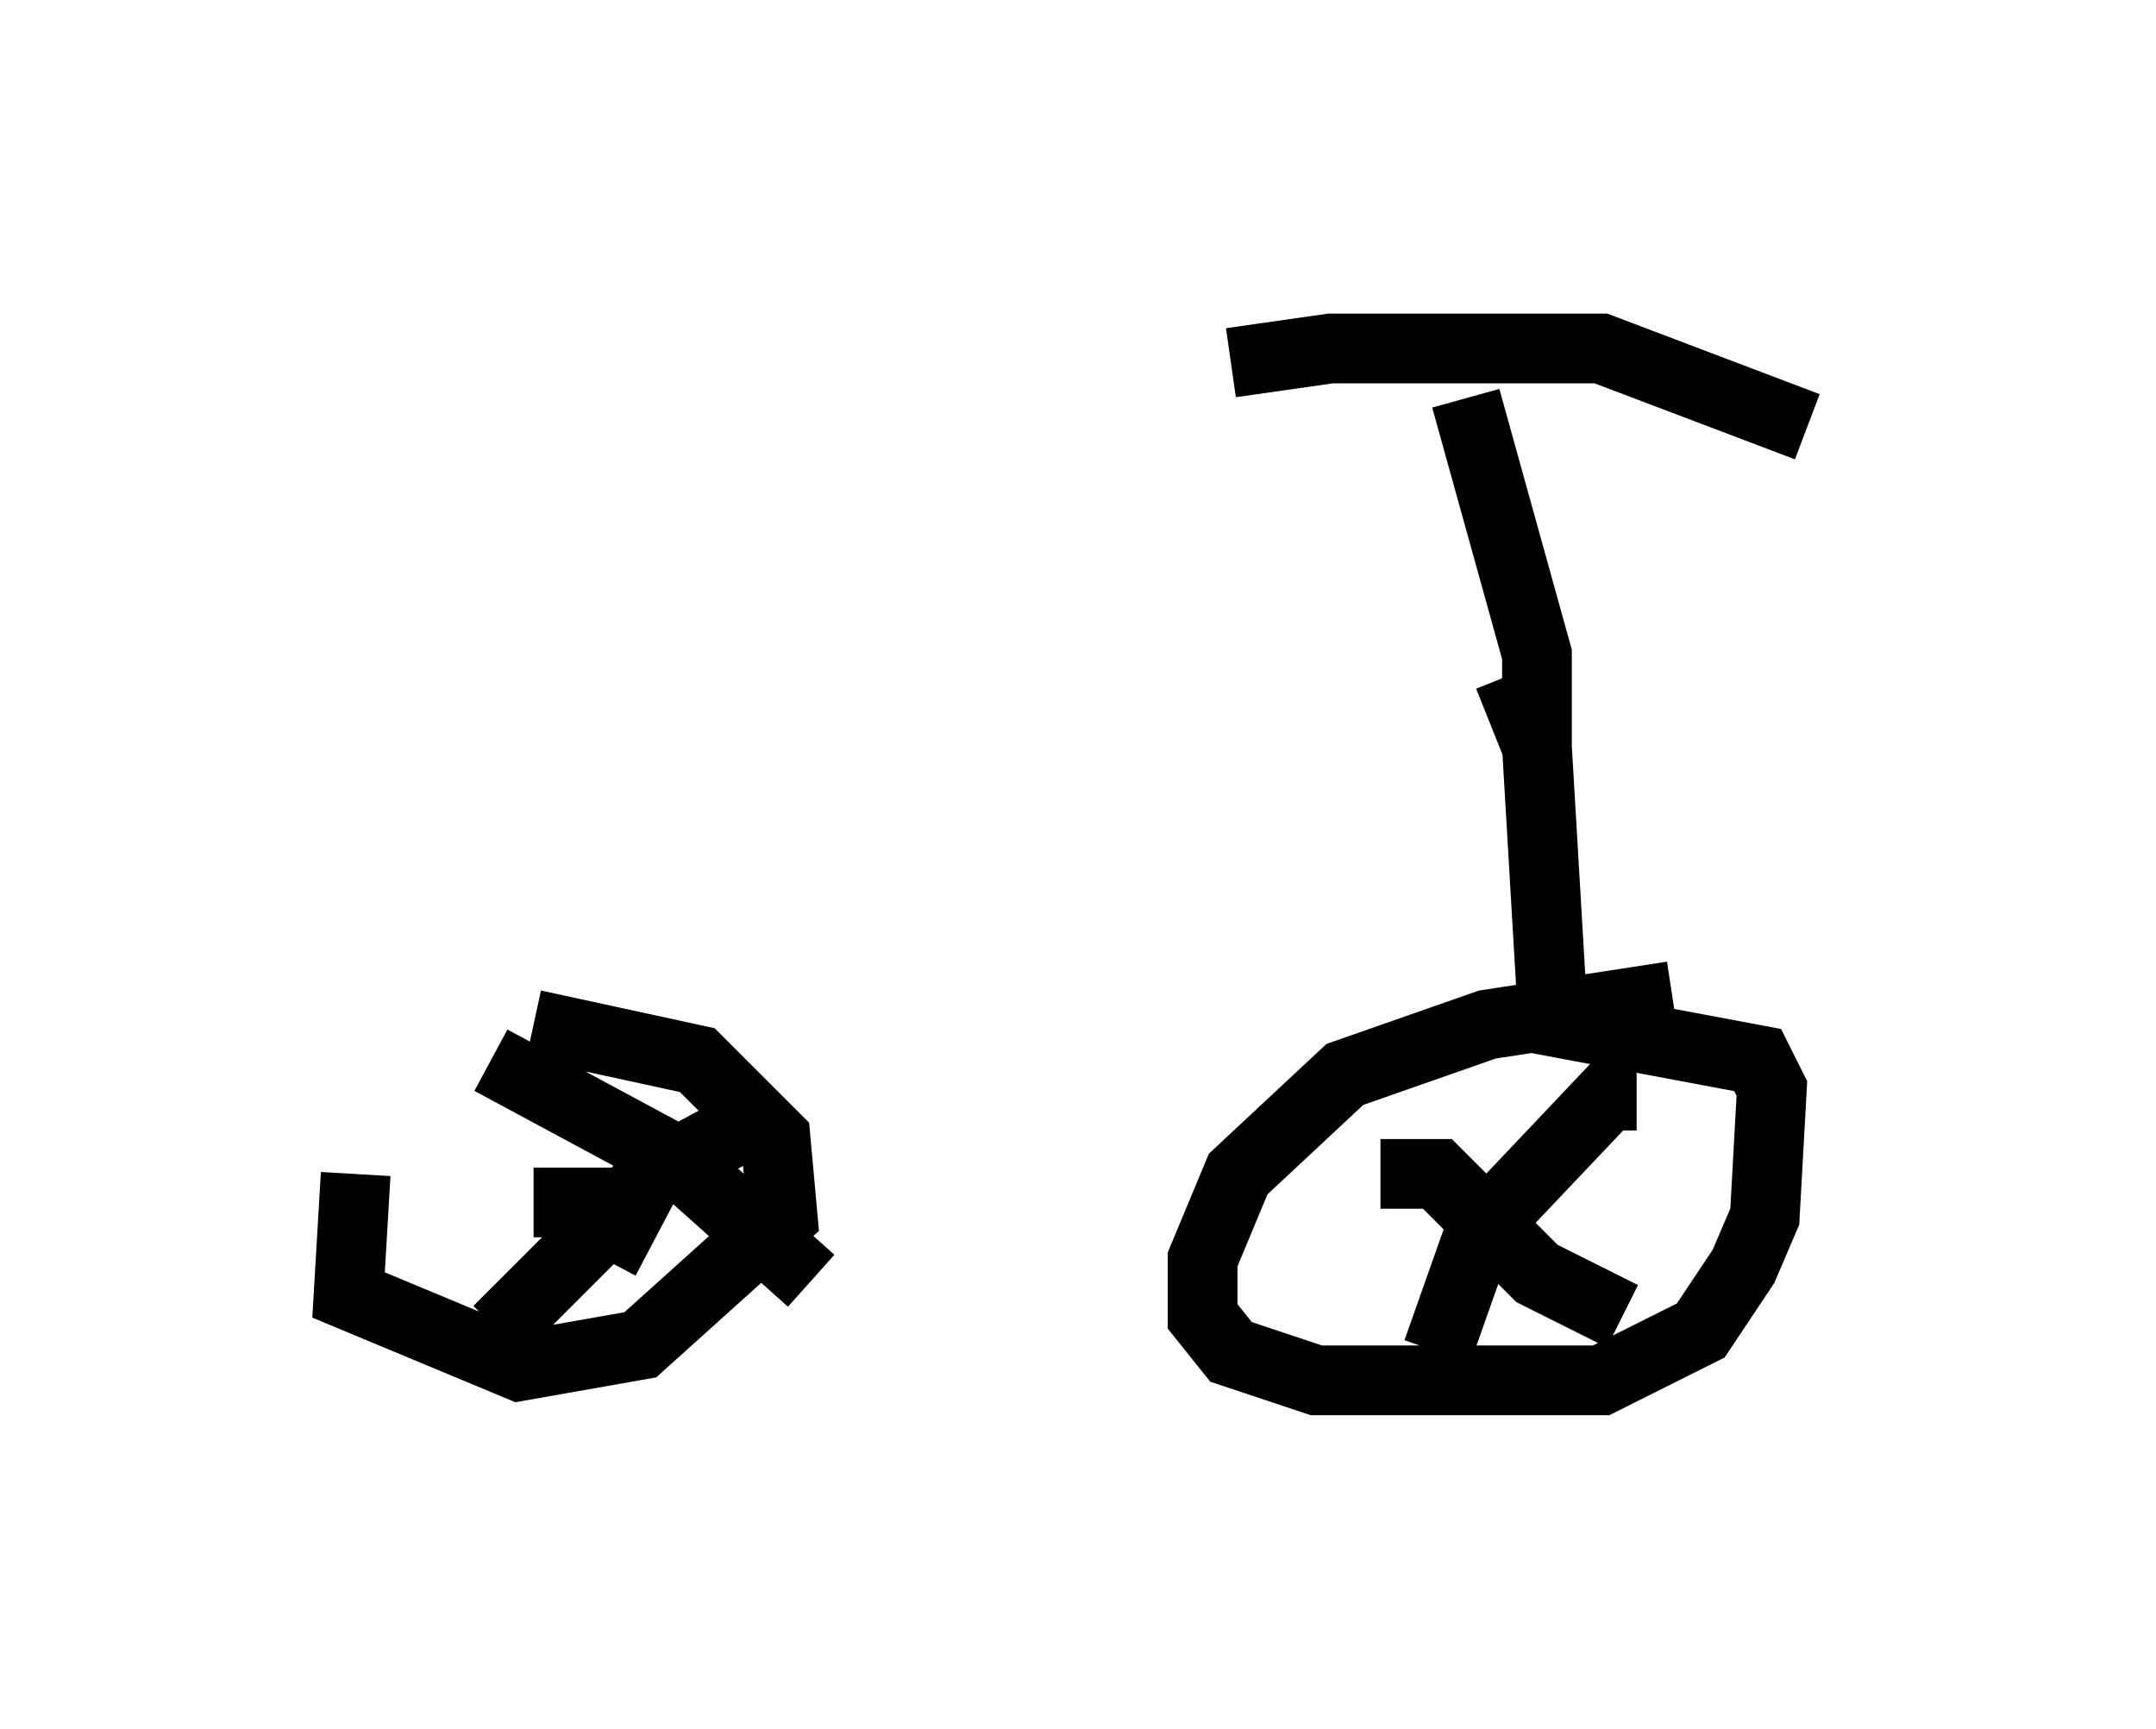 <?xml version="1.0" encoding="utf-8" ?>
<svg baseProfile="full" height="24.802" version="1.1" width="30.927" xmlns="http://www.w3.org/2000/svg" xmlns:ev="http://www.w3.org/2001/xml-events" xmlns:xlink="http://www.w3.org/1999/xlink"><defs /><rect fill="white" height="24.802" width="30.927" x="0" y="0" /><path d="M5.817, 14.596 m-0.715, 2.246 l-0.102, 1.735 2.45, 1.021 l1.735, -0.306 2.042, -1.838 l-0.102, -1.123 -1.123, -1.123 l-2.348, -0.51 m0.0, 2.552 l1.327, 0.0 0.0, 0.204 m0.715, -1.327 l-1.021, 1.94 m2.042, -1.94 l-1.327, 0.715 -2.246, 2.246 m-0.102, -3.879 l2.654, 1.429 1.94, 1.735 m12.352, -4.083 l-2.654, 0.408 -2.042, 0.715 l-1.531, 1.429 -0.51, 1.225 l0.0, 0.817 0.408, 0.51 l1.225, 0.408 4.083, 0.0 l1.429, -0.715 0.613, -0.919 l0.306, -0.715 0.102, -1.838 l-0.204, -0.408 -3.267, -0.613 m-2.144, 2.246 l0.817, 0.0 1.429, 1.429 l1.225, 0.613 m0.204, -3.165 l-0.408, 0.0 -1.838, 1.94 l-0.613, 1.735 m1.633, -5.206 l-0.204, -3.471 -0.408, -1.021 m0.408, 1.021 l0.0, -1.327 -1.021, -3.675 m-3.369, -0.51 l1.429, -0.204 3.879, 0.0 l2.96, 1.123 " fill="none" stroke="black" stroke-width="1" /></svg>